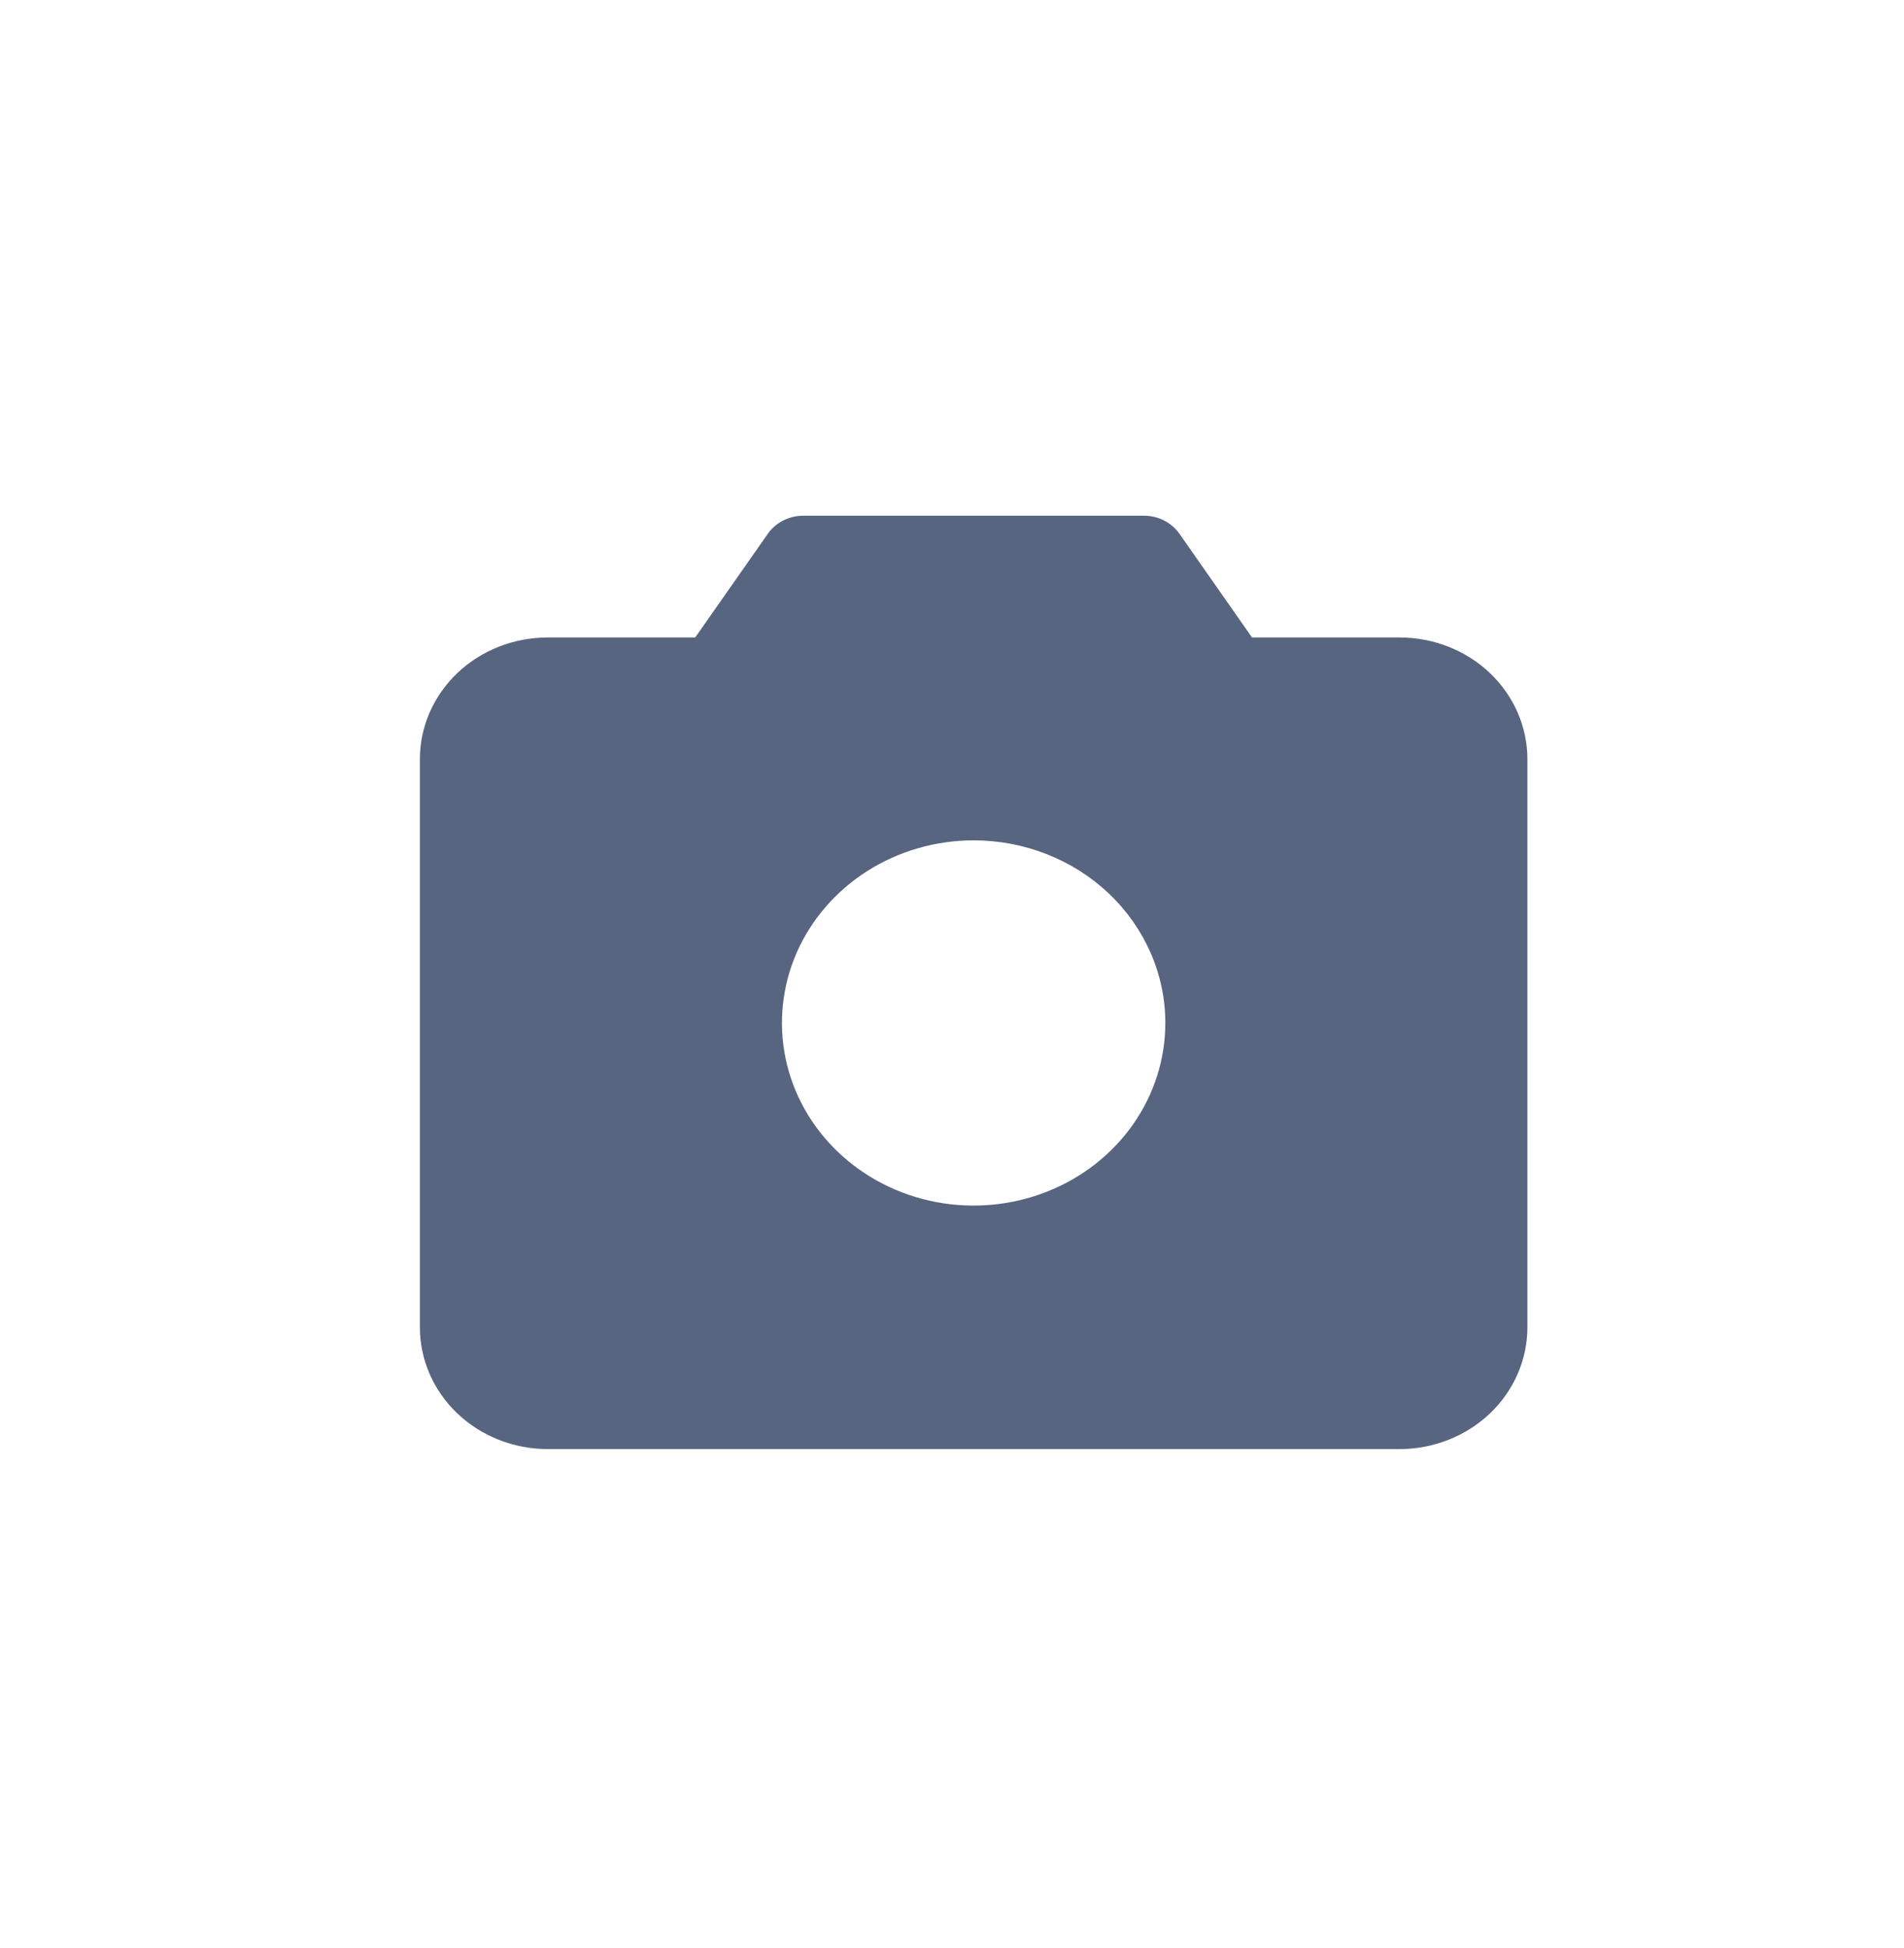 <svg width="44" height="45" viewBox="0 0 44 45" fill="none" xmlns="http://www.w3.org/2000/svg">
<path d="M32.344 14.727H28.933L27.256 12.331C27.166 12.203 27.044 12.098 26.901 12.025C26.759 11.952 26.599 11.914 26.438 11.914H18.562C18.401 11.914 18.241 11.952 18.099 12.025C17.956 12.098 17.834 12.203 17.744 12.331L16.066 14.727H12.656C11.873 14.727 11.122 15.023 10.568 15.55C10.014 16.078 9.703 16.793 9.703 17.539V30.664C9.703 31.41 10.014 32.125 10.568 32.653C11.122 33.18 11.873 33.477 12.656 33.477H32.344C33.127 33.477 33.878 33.18 34.432 32.653C34.986 32.125 35.297 31.41 35.297 30.664V17.539C35.297 16.793 34.986 16.078 34.432 15.55C33.878 15.023 33.127 14.727 32.344 14.727ZM26.93 23.633C26.93 24.467 26.67 25.283 26.183 25.977C25.696 26.67 25.005 27.211 24.195 27.53C23.386 27.85 22.495 27.933 21.636 27.771C20.776 27.608 19.987 27.206 19.368 26.616C18.748 26.026 18.326 25.274 18.155 24.456C17.985 23.637 18.072 22.789 18.407 22.018C18.743 21.247 19.311 20.589 20.039 20.125C20.767 19.662 21.624 19.414 22.5 19.414C23.675 19.414 24.802 19.859 25.632 20.65C26.463 21.441 26.93 22.514 26.93 23.633Z" fill="#586580"/>
</svg>
